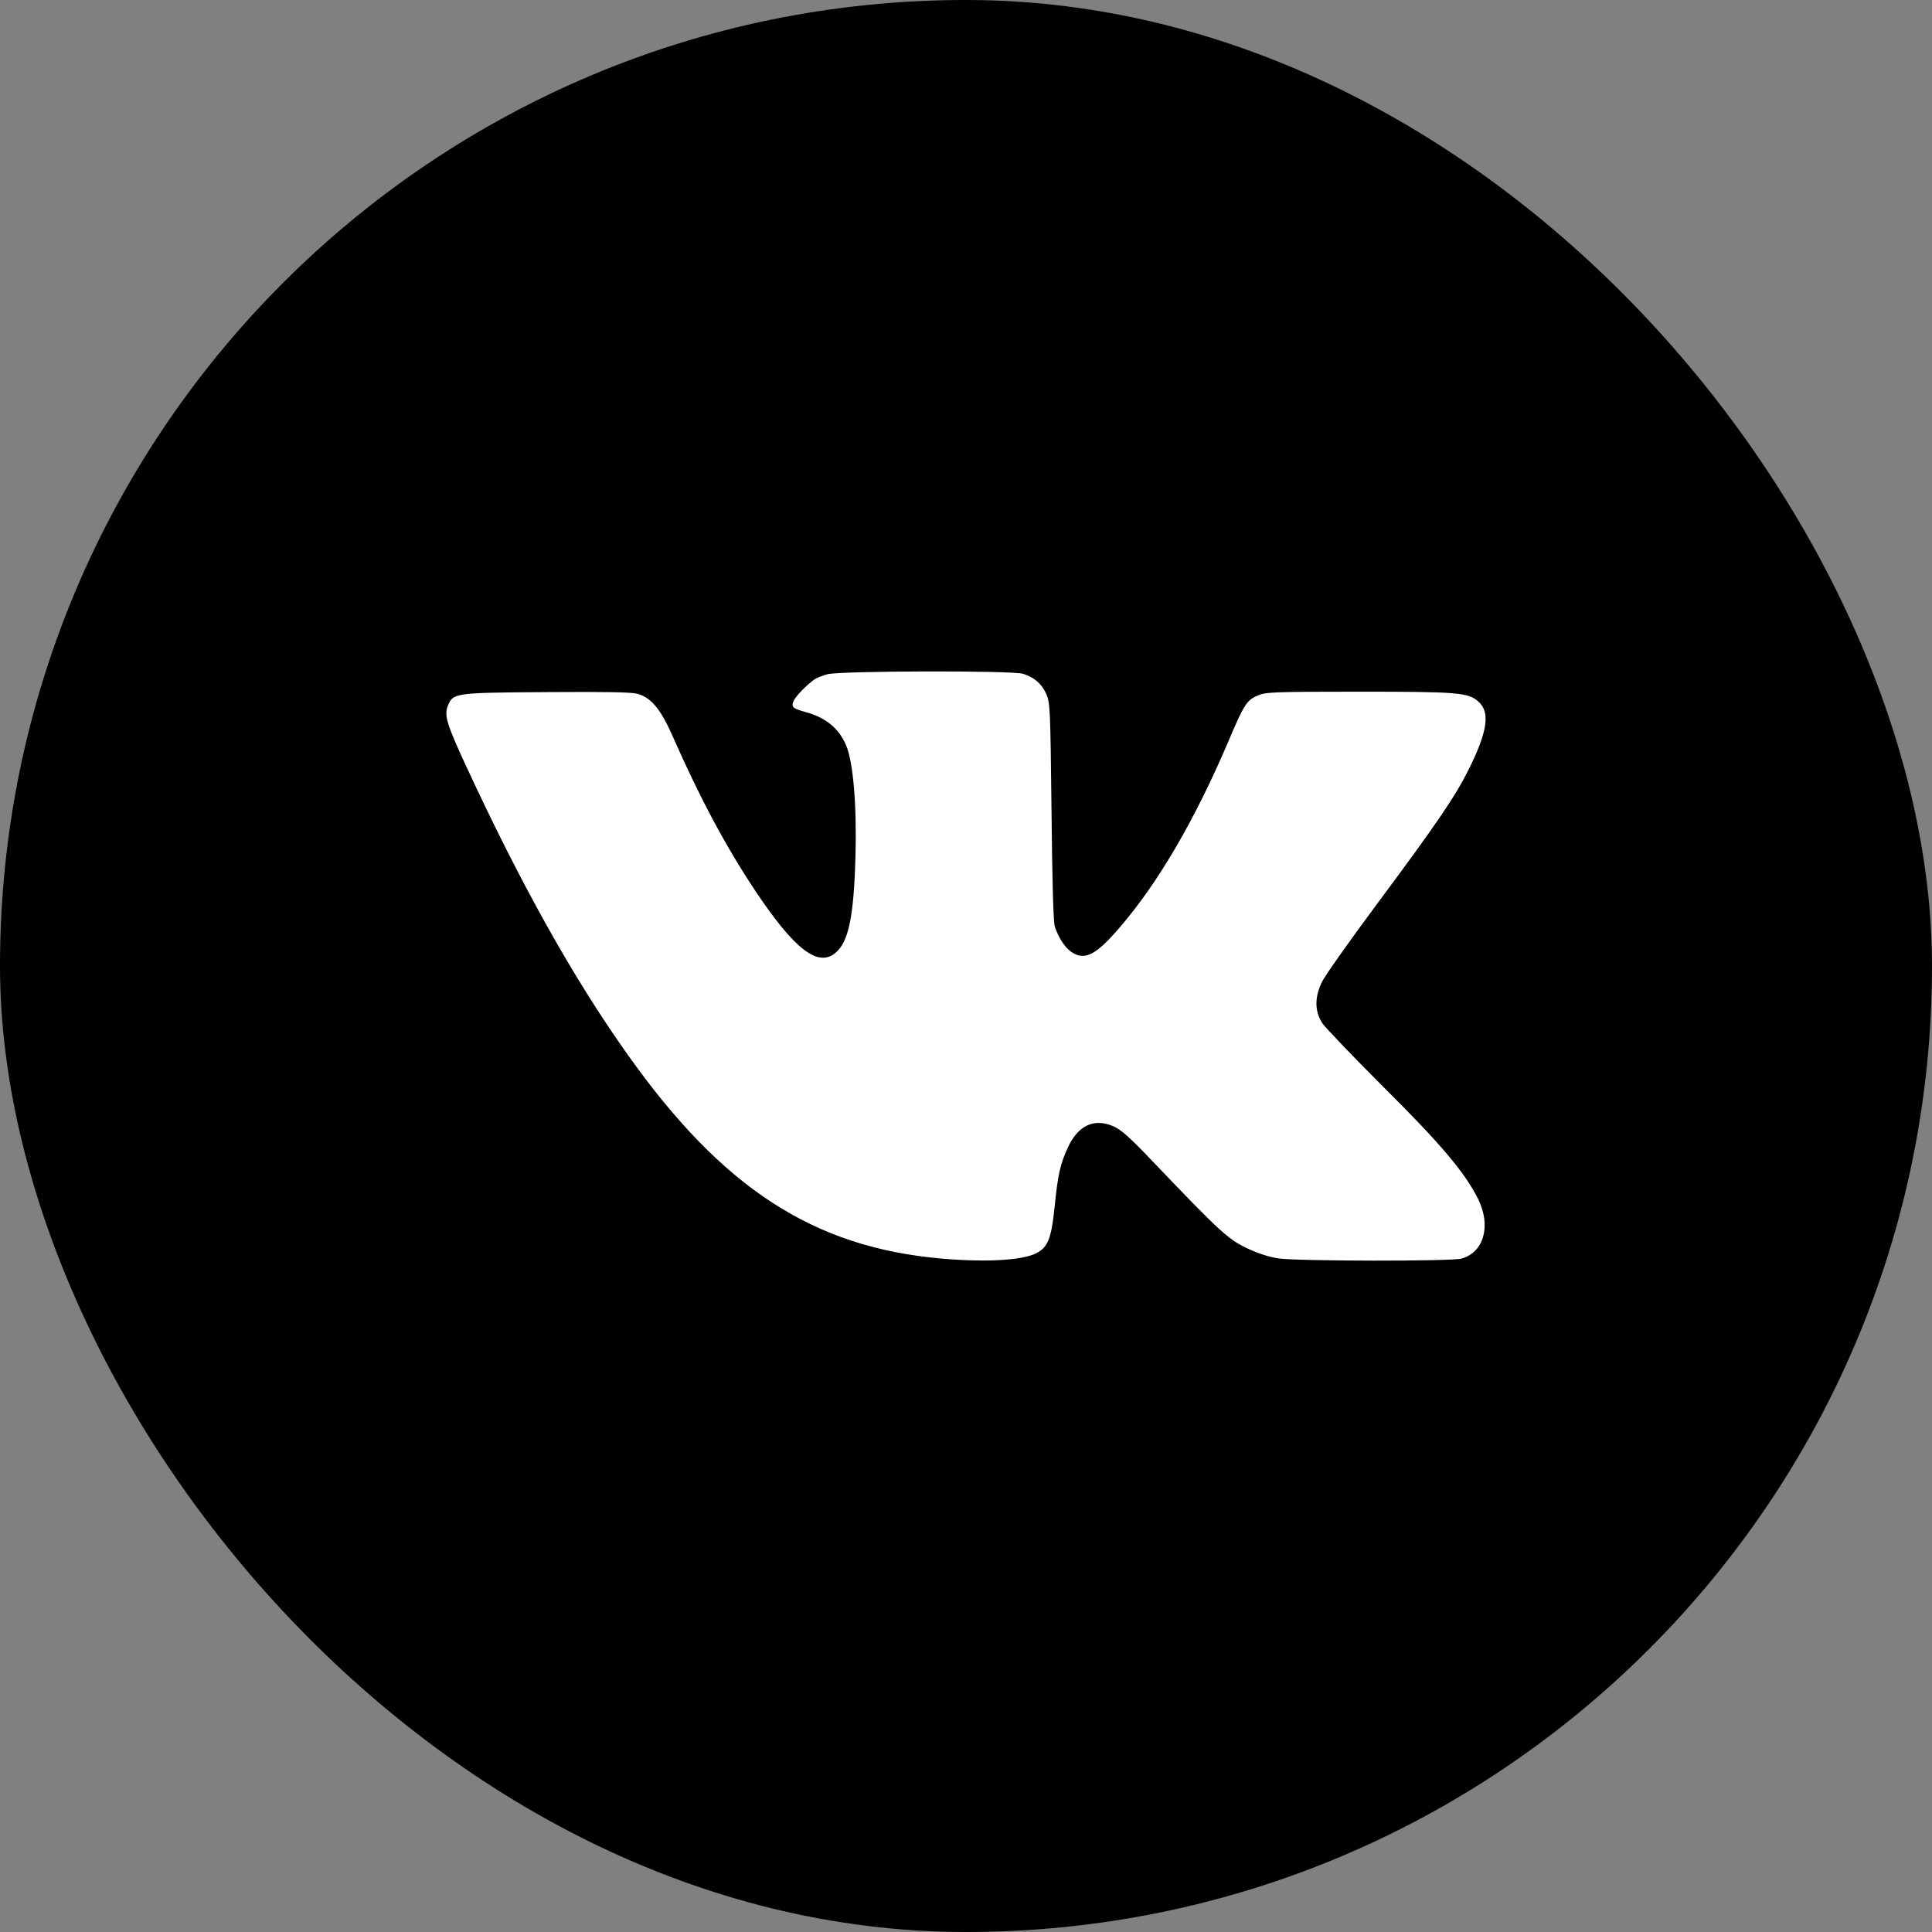 <svg width="52" height="52" viewBox="0 0 52 52" fill="none" xmlns="http://www.w3.org/2000/svg">
<rect x="0" y="0" width="52" height="52" fill="#808080" stroke="none"/>
<rect width="52" height="52" rx="26" fill="#000000"/>
<path d="M22.27 18.147C22.128 18.185 21.97 18.251 21.915 18.289C21.685 18.464 21.445 18.71 21.373 18.841C21.28 19.022 21.33 19.071 21.68 19.164C22.221 19.312 22.577 19.596 22.773 20.061C22.965 20.515 23.063 21.674 23.025 23.047C22.981 24.677 22.839 25.349 22.489 25.645C22.019 26.044 21.384 25.557 20.329 23.977C19.547 22.801 18.852 21.51 18.119 19.848C17.786 19.087 17.529 18.776 17.152 18.672C16.982 18.628 16.255 18.617 14.691 18.628C12.23 18.645 12.197 18.65 12.055 18.994C11.951 19.252 12.022 19.487 12.53 20.586C14.029 23.823 15.429 26.323 16.889 28.379C19.443 31.983 21.893 33.574 25.344 33.875C26.547 33.979 27.52 33.924 27.898 33.727C28.204 33.569 28.297 33.334 28.384 32.497C28.472 31.611 28.538 31.321 28.745 30.878C29.024 30.282 29.451 30.091 29.97 30.315C30.178 30.408 30.419 30.621 31.031 31.266C32.819 33.137 33.049 33.35 33.552 33.591C33.848 33.733 34.154 33.831 34.406 33.87C34.903 33.946 39.081 33.952 39.338 33.875C39.94 33.705 40.137 32.995 39.787 32.278C39.431 31.562 38.786 30.796 37.233 29.254C36.418 28.439 35.68 27.668 35.592 27.542C35.384 27.22 35.379 26.853 35.576 26.437C35.652 26.273 36.341 25.3 37.102 24.277C38.66 22.183 39.169 21.433 39.524 20.723C40.038 19.689 40.115 19.169 39.792 18.885C39.519 18.639 39.256 18.617 36.566 18.617C34.219 18.617 34.05 18.628 33.837 18.727C33.552 18.852 33.476 18.973 33.049 19.984C32.163 22.057 31.195 23.725 30.162 24.933C29.68 25.502 29.391 25.727 29.139 25.727C28.844 25.727 28.559 25.431 28.39 24.939C28.352 24.83 28.319 23.703 28.302 21.844C28.27 19.011 28.264 18.912 28.155 18.666C28.029 18.398 27.843 18.234 27.537 18.136C27.263 18.043 22.62 18.054 22.27 18.147Z" fill="#ffffff"/>
</svg>
